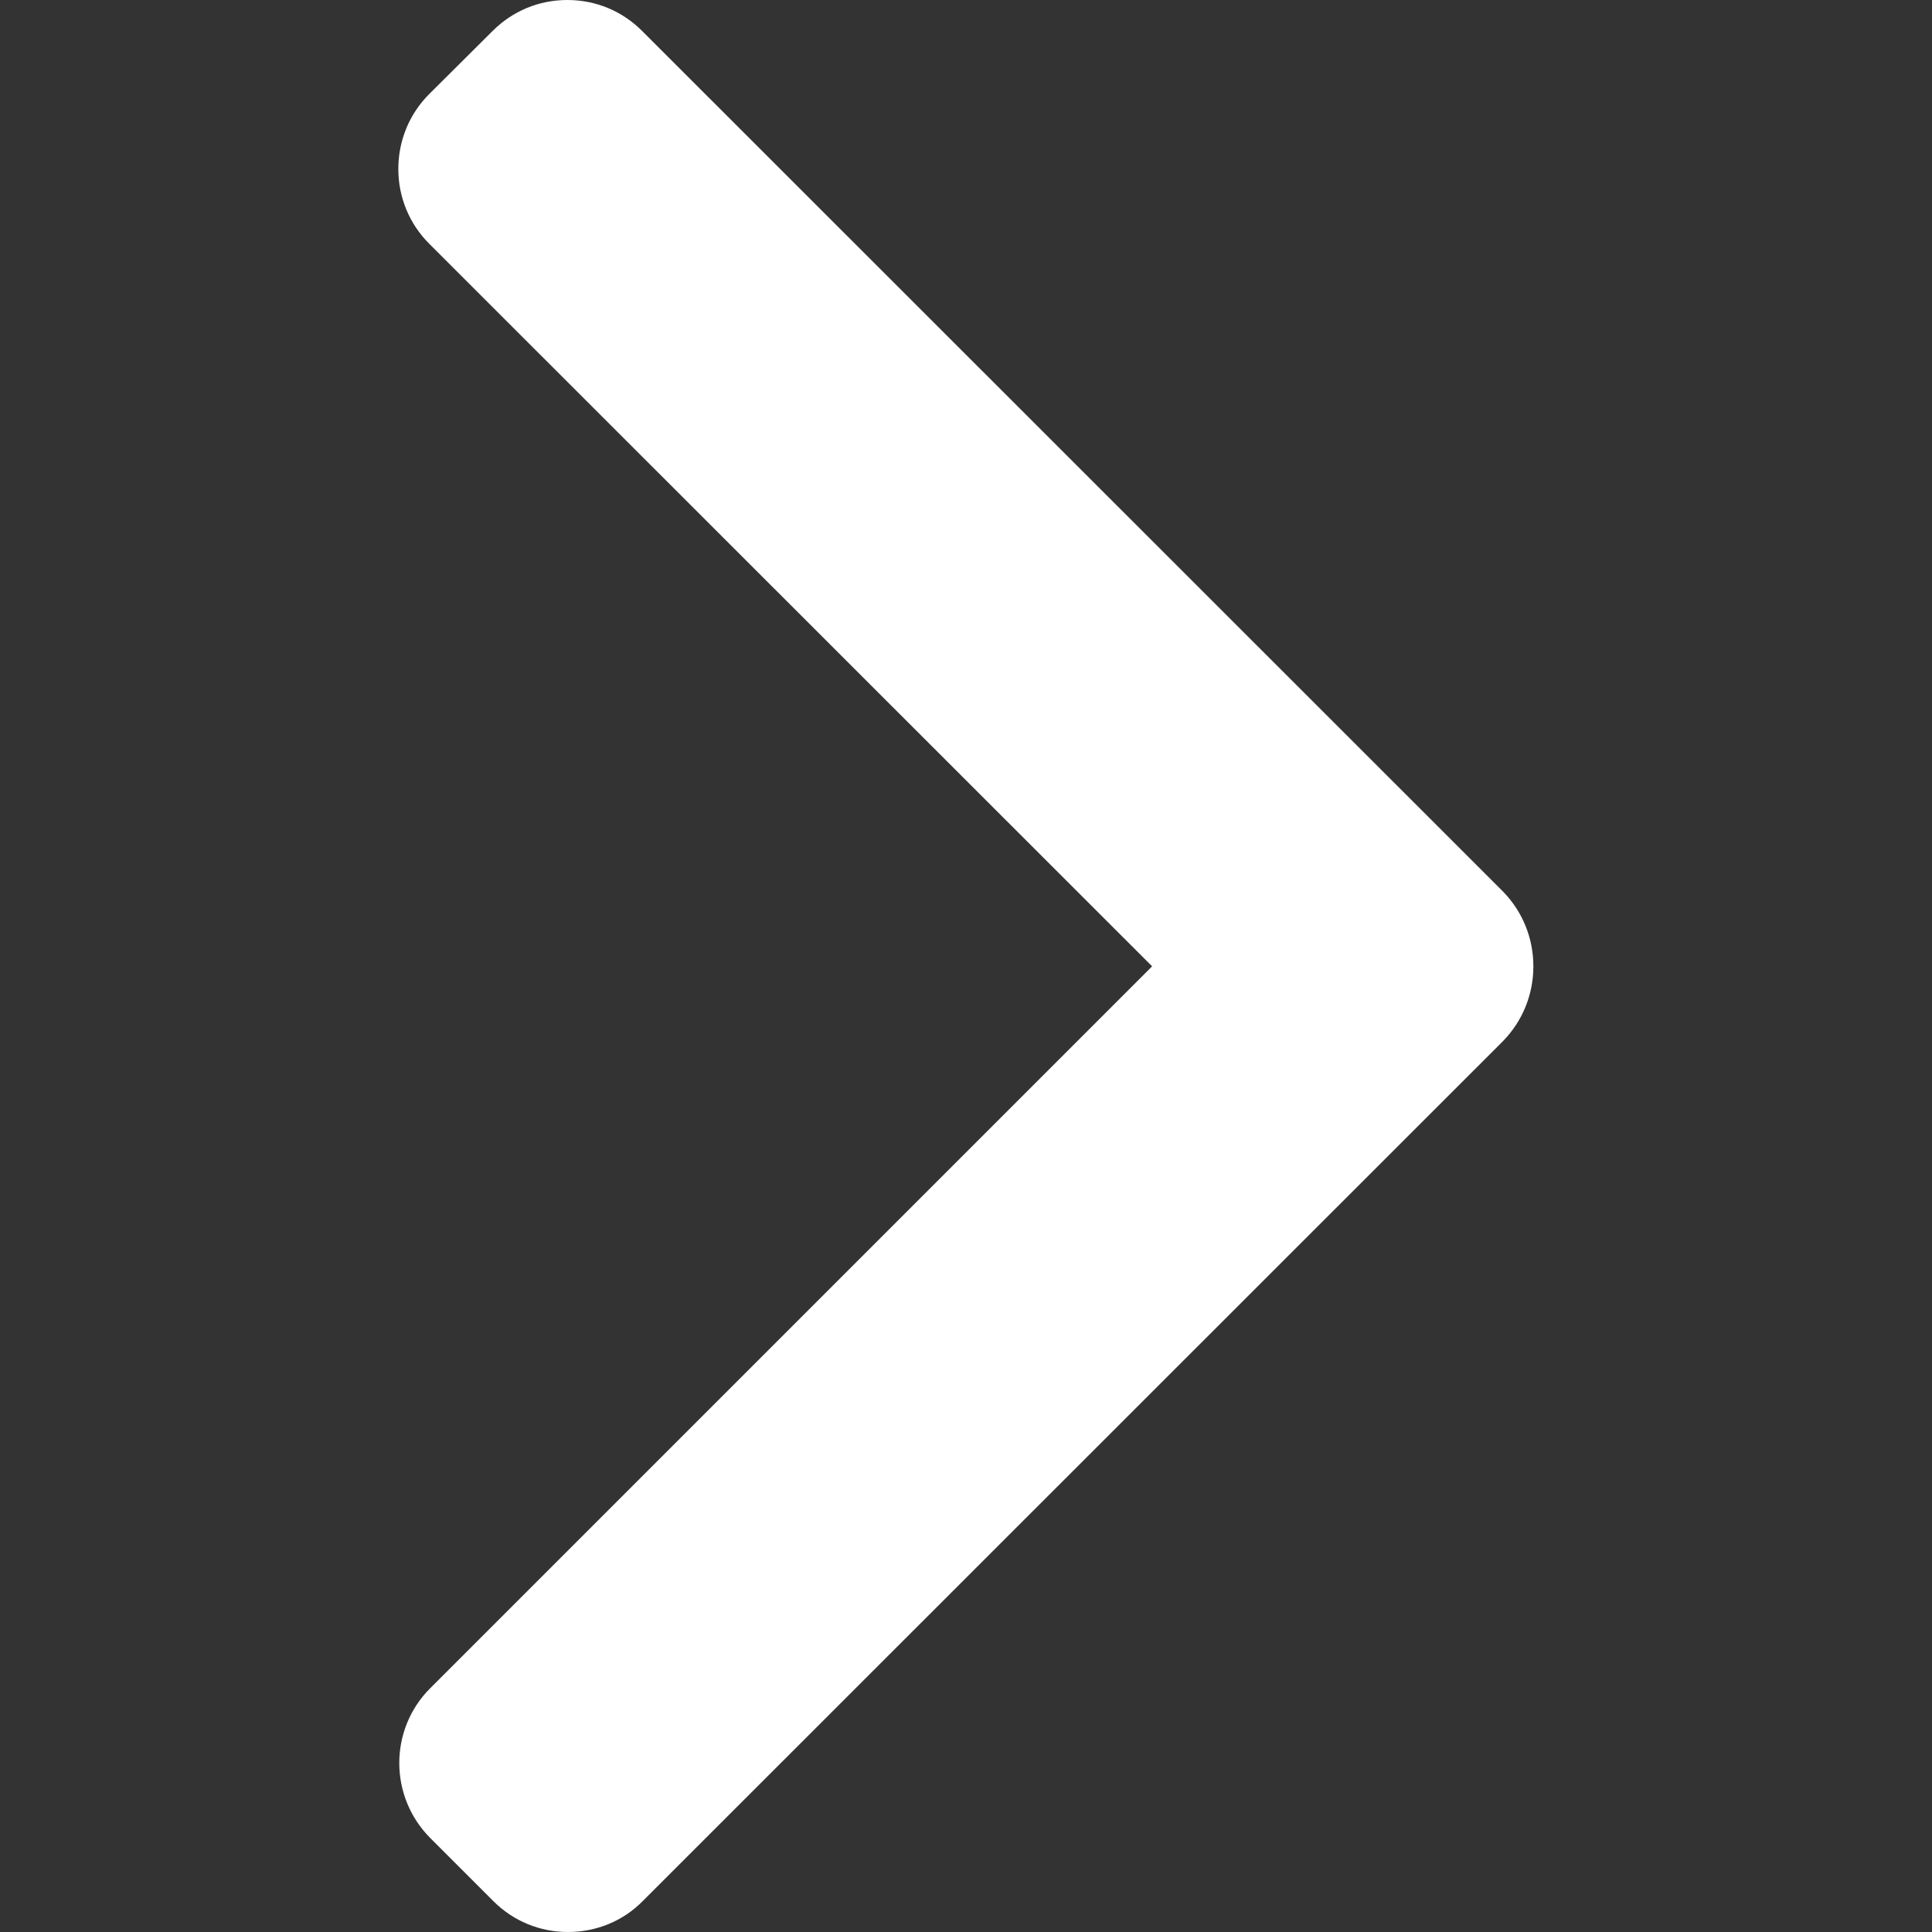 <svg width="6" height="6" viewBox="0 0 6 6" fill="none" xmlns="http://www.w3.org/2000/svg">
<rect x="0" y="0" width="6" height="6" fill="#333333" stroke="none"/>
<g clip-path="url(#clip0)">
<path d="M4.667 3.234L1.996 5.904C1.935 5.966 1.852 6 1.764 6C1.676 6 1.594 5.966 1.532 5.904L1.336 5.708C1.208 5.579 1.208 5.371 1.336 5.243L3.578 3.001L1.333 0.757C1.271 0.695 1.237 0.612 1.237 0.525C1.237 0.437 1.271 0.354 1.333 0.292L1.53 0.096C1.592 0.034 1.674 -9.53674e-07 1.762 -9.53674e-07C1.85 -9.53674e-07 1.932 0.034 1.994 0.096L4.667 2.768C4.728 2.83 4.762 2.913 4.762 3.001C4.762 3.089 4.728 3.172 4.667 3.234Z" fill="white"/>
</g>
<defs>
<clipPath id="clip0">
<rect width="6" height="6" fill="white" transform="matrix(1 0 0 -1 0 6)"/>
</clipPath>
</defs>
</svg>
